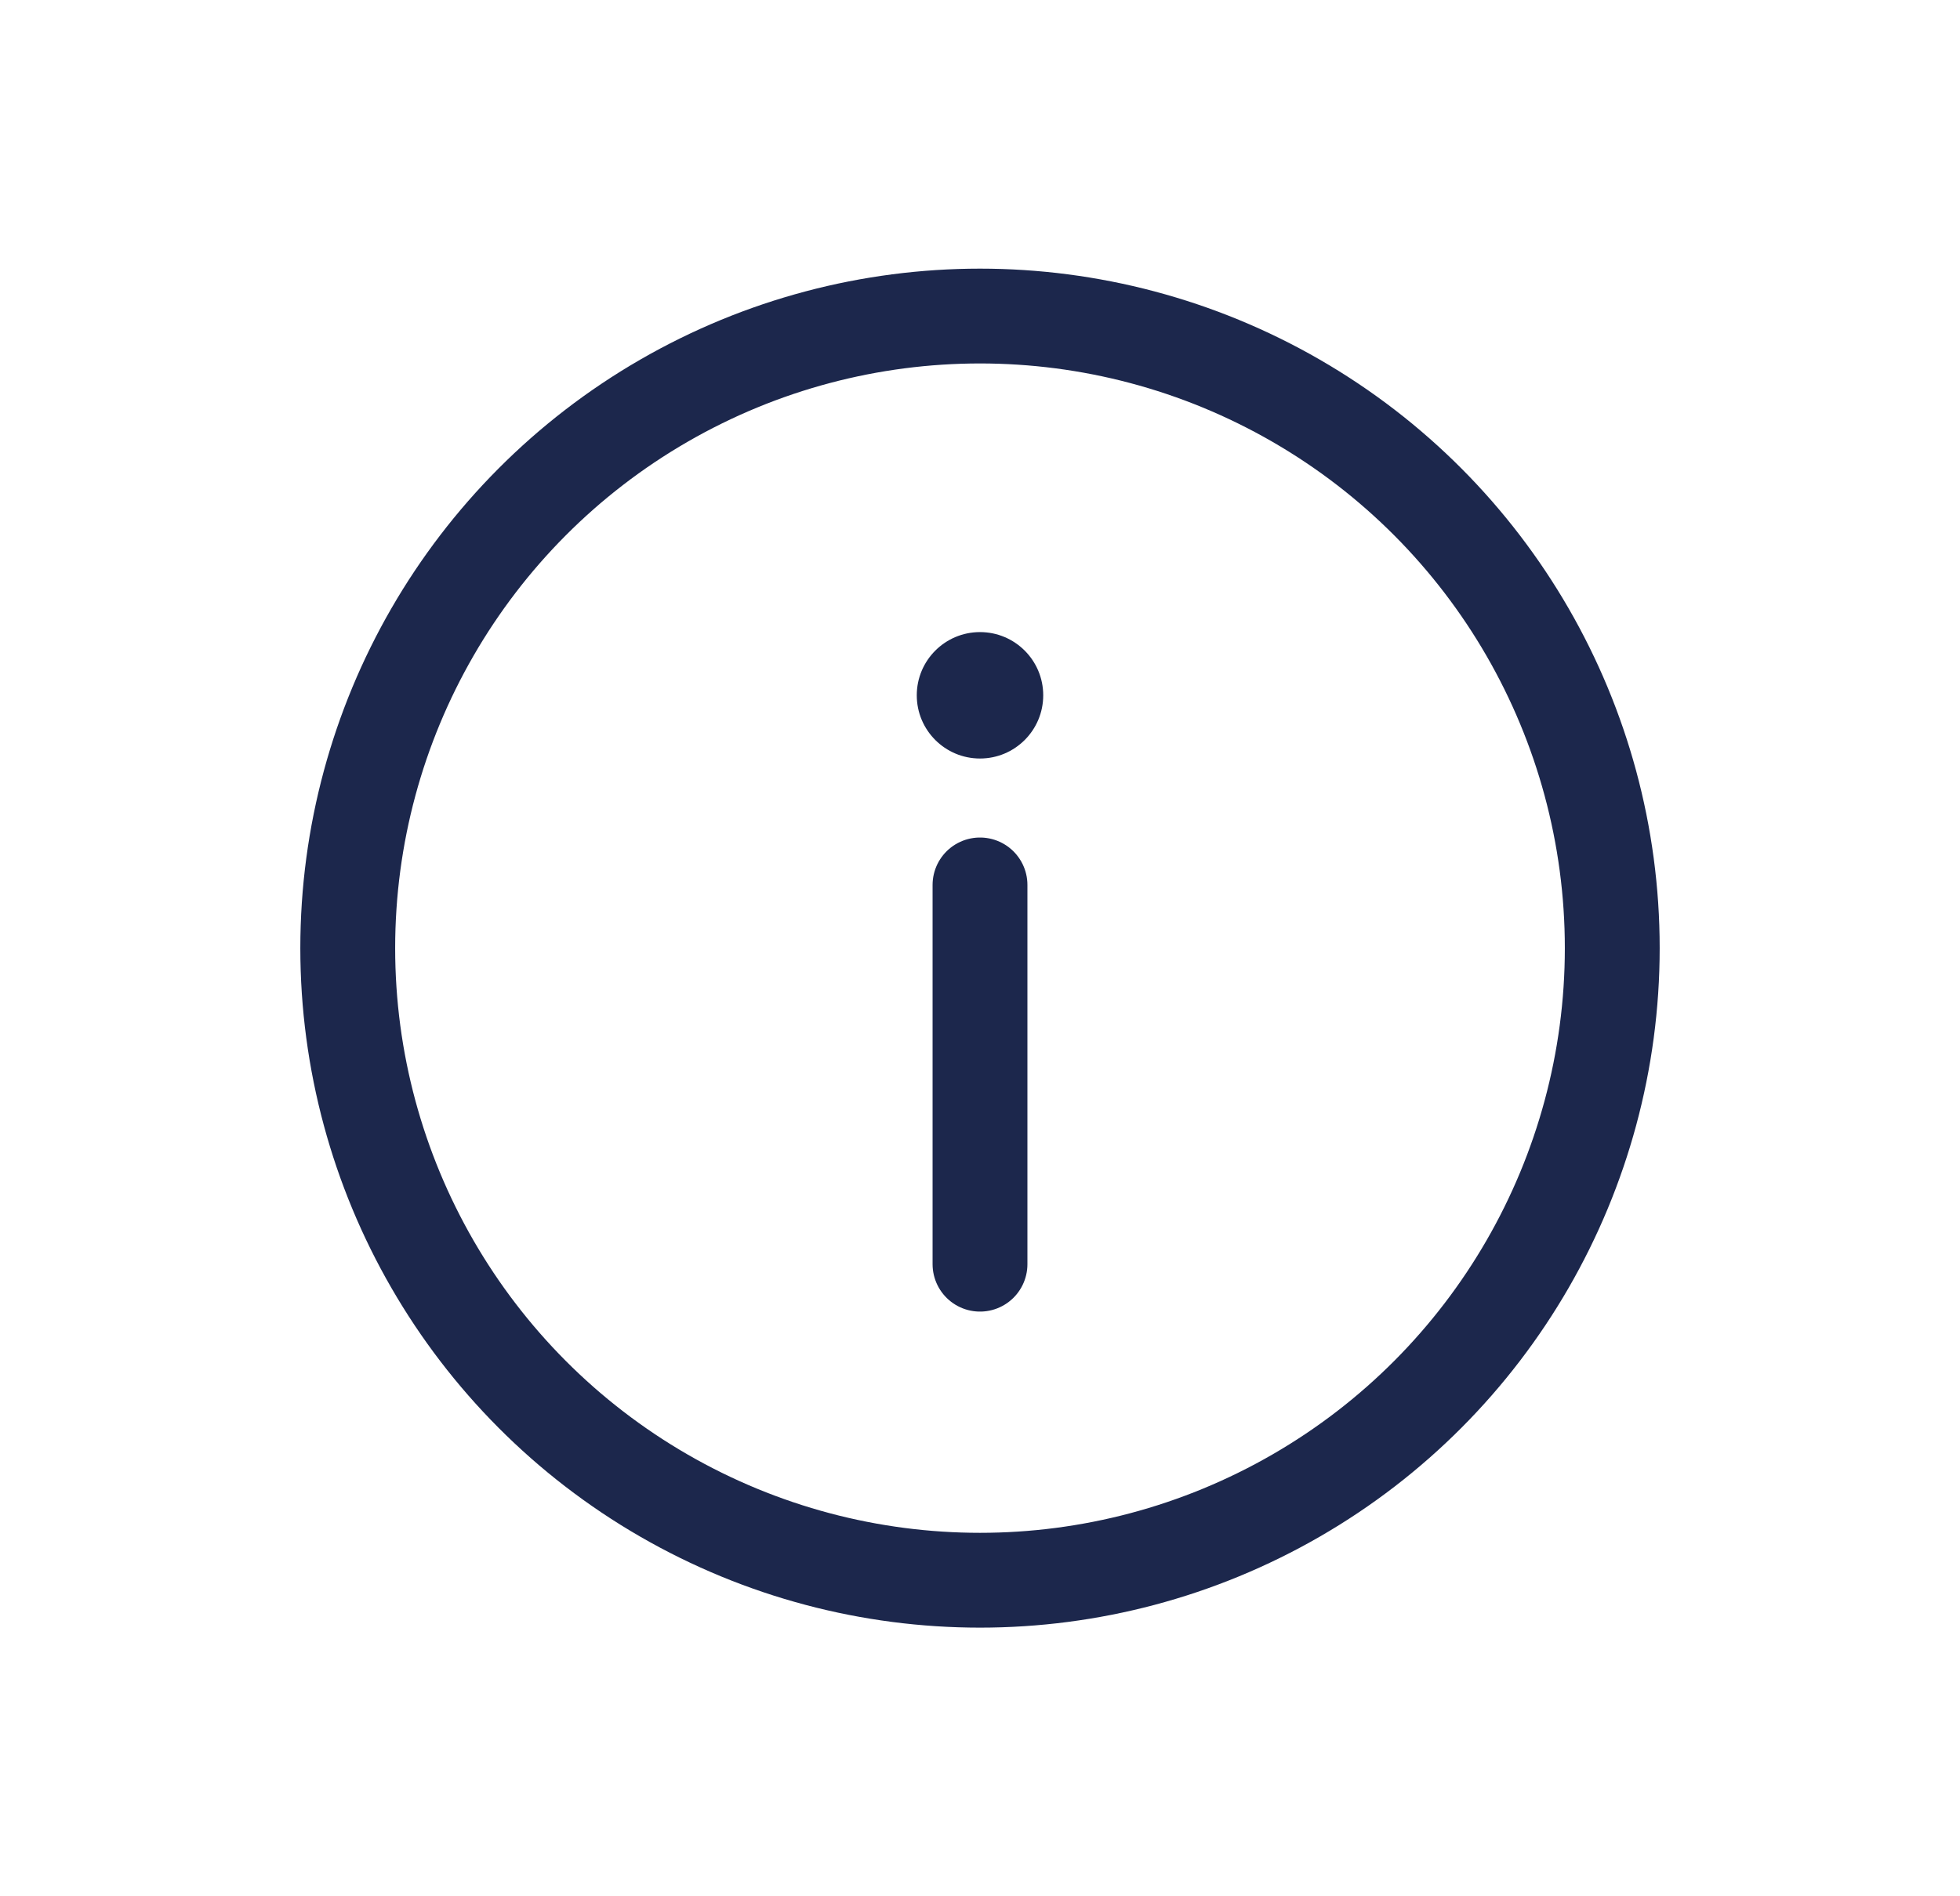 <svg width="31" height="30" viewBox="0 0 31 30" fill="none" xmlns="http://www.w3.org/2000/svg">
<circle cx="15.5" cy="15" r="10" stroke="#1C274C" stroke-width="1.5"/>
<path d="M15.5 20V14" stroke="#1C274C" stroke-width="1.5" stroke-linecap="round"/>
<circle cx="1" cy="1" r="1" transform="matrix(1 0 0 -1 14.5 12)" fill="#1C274C"/>
</svg>
